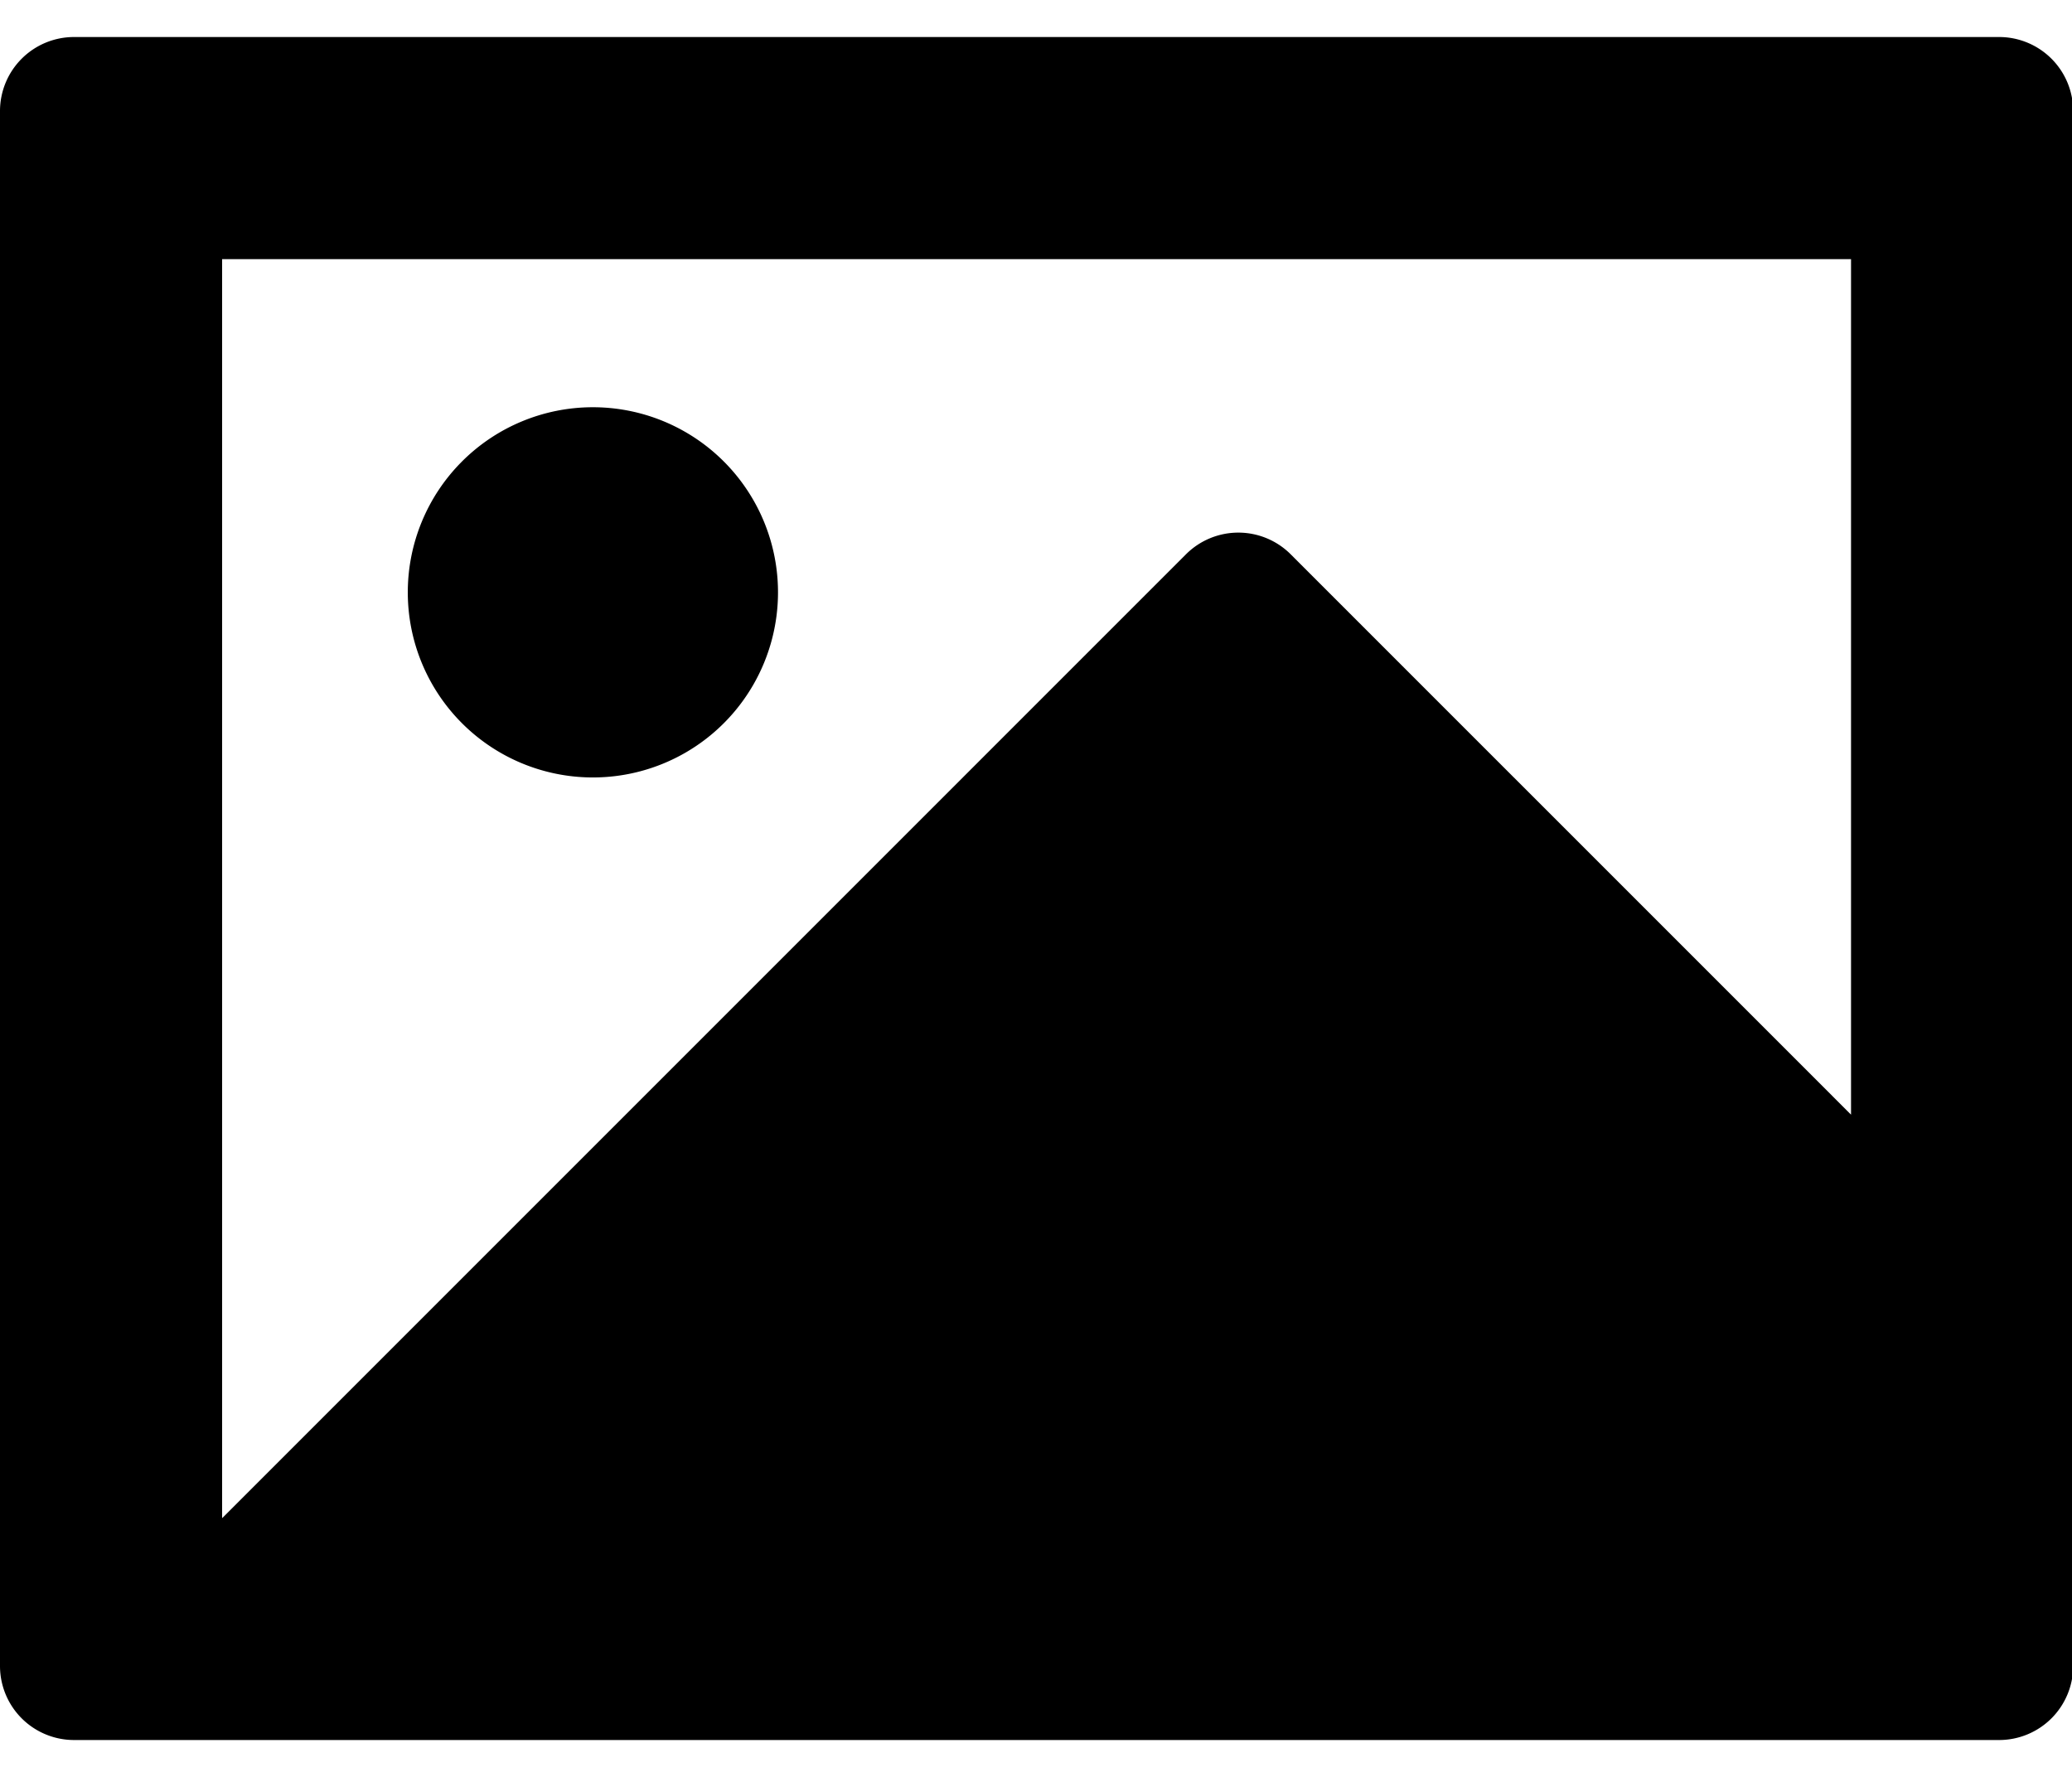 <svg class="icon"  viewBox="0 0 1194 1024" version="1.1" xmlns="http://www.w3.org/2000/svg"><path d="M1152 21.333a42.667 42.667 0 0 1 42.667 42.667v896a42.667 42.667 0 0 1-42.667 42.667H42.667a42.667 42.667 0 0 1-42.667-42.667V64a42.667 42.667 0 0 1 42.667-42.667h1109.333z m-85.333 128h-938.667v725.333h0.171l555.264-555.264a42.667 42.667 0 0 1 60.331 0L1066.667 642.304V149.333z m-725.333 85.333a106.667 106.667 0 1 1 0 213.333 106.667 106.667 0 0 1 0-213.333z"  /></svg>
